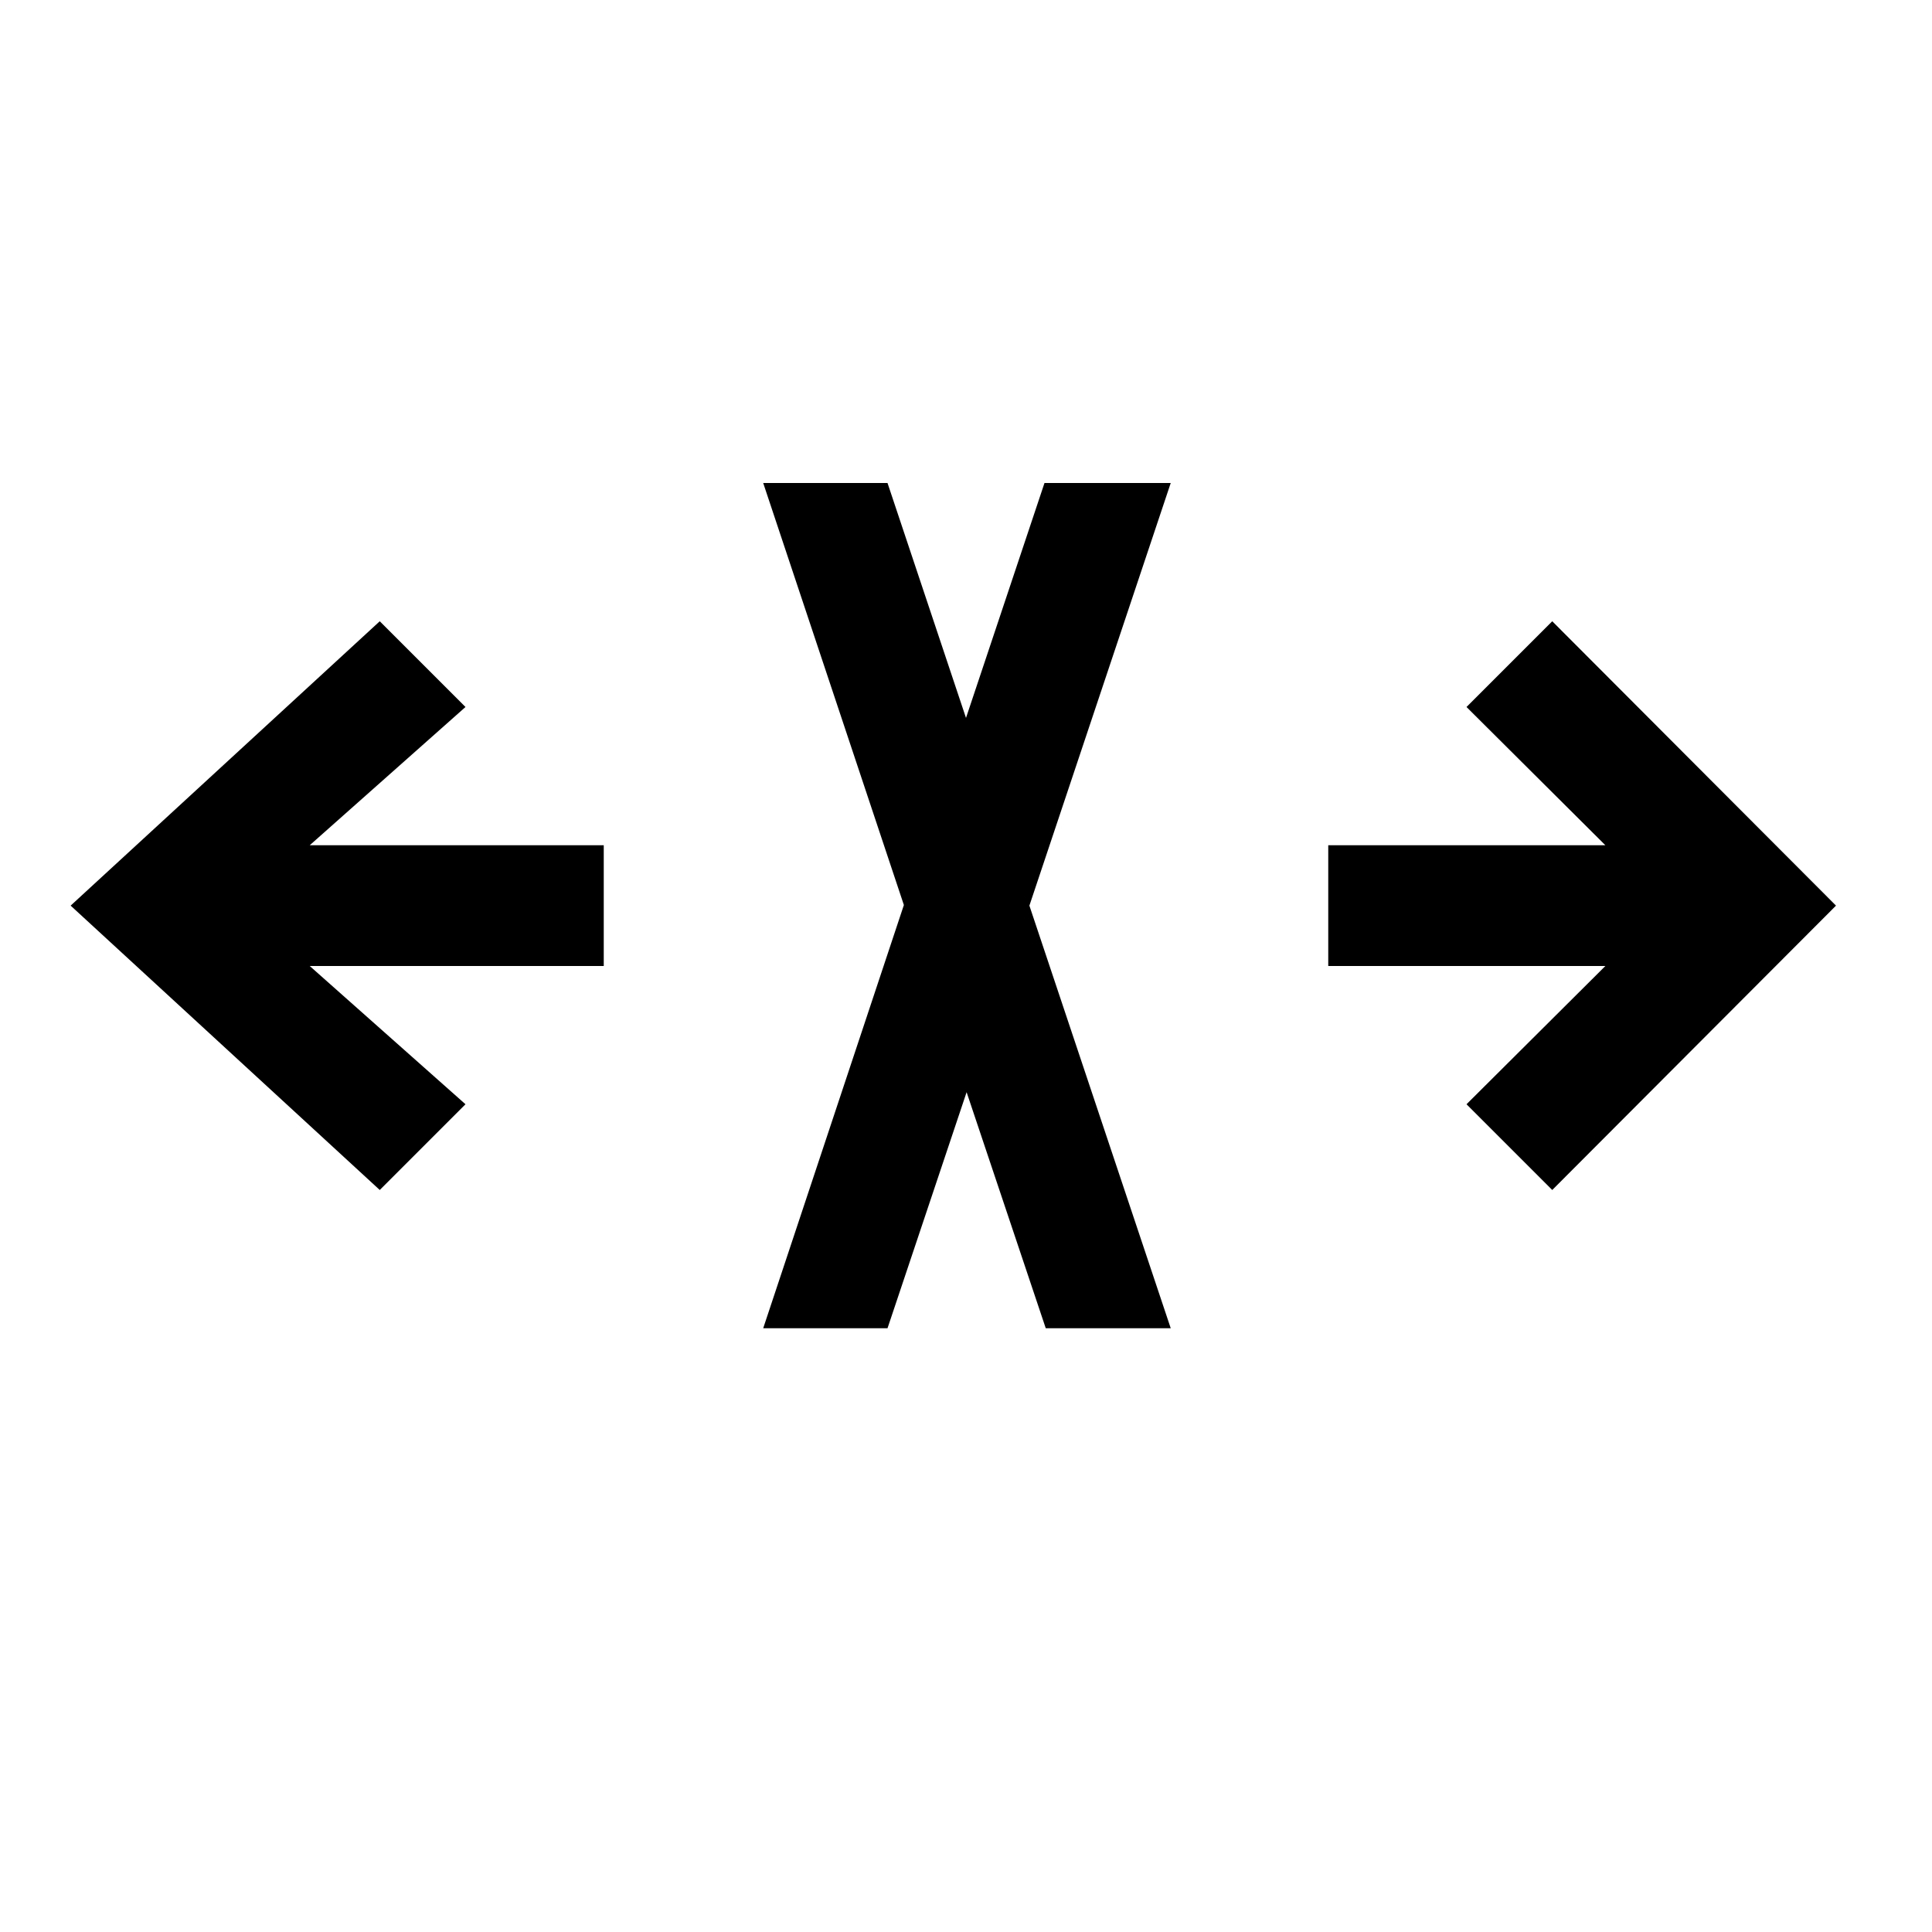 <?xml version="1.0" encoding="utf-8"?>
<!-- Generator: Adobe Illustrator 16.0.0, SVG Export Plug-In . SVG Version: 6.00 Build 0)  -->
<!DOCTYPE svg PUBLIC "-//W3C//DTD SVG 1.1//EN" "http://www.w3.org/Graphics/SVG/1.1/DTD/svg11.dtd">
<svg version="1.1" id="Capa_1" xmlns="http://www.w3.org/2000/svg" xmlns:xlink="http://www.w3.org/1999/xlink" x="0px" y="0px"
	 width="32px" height="32px" viewBox="0 0 32 32" enable-background="new 0 0 32 32" xml:space="preserve">
<path d="M17.05,15l2.341,7h-2.07l-1.311-3.91L14.7,22h-2.059l2.33-7.01L12.641,8H14.7l1.3,3.891L17.3,8h2.091L17.05,15z M10,16H5.13
	l2.58,2.29l-1.42,1.42L1.17,15l5.12-4.71l1.42,1.42L5.13,14H10V16z M30.41,15l-4.7,4.71l-1.42-1.42l2.3-2.29H22v-2h4.59l-2.3-2.29
	l1.42-1.42L30.41,15z"/>
</svg>
